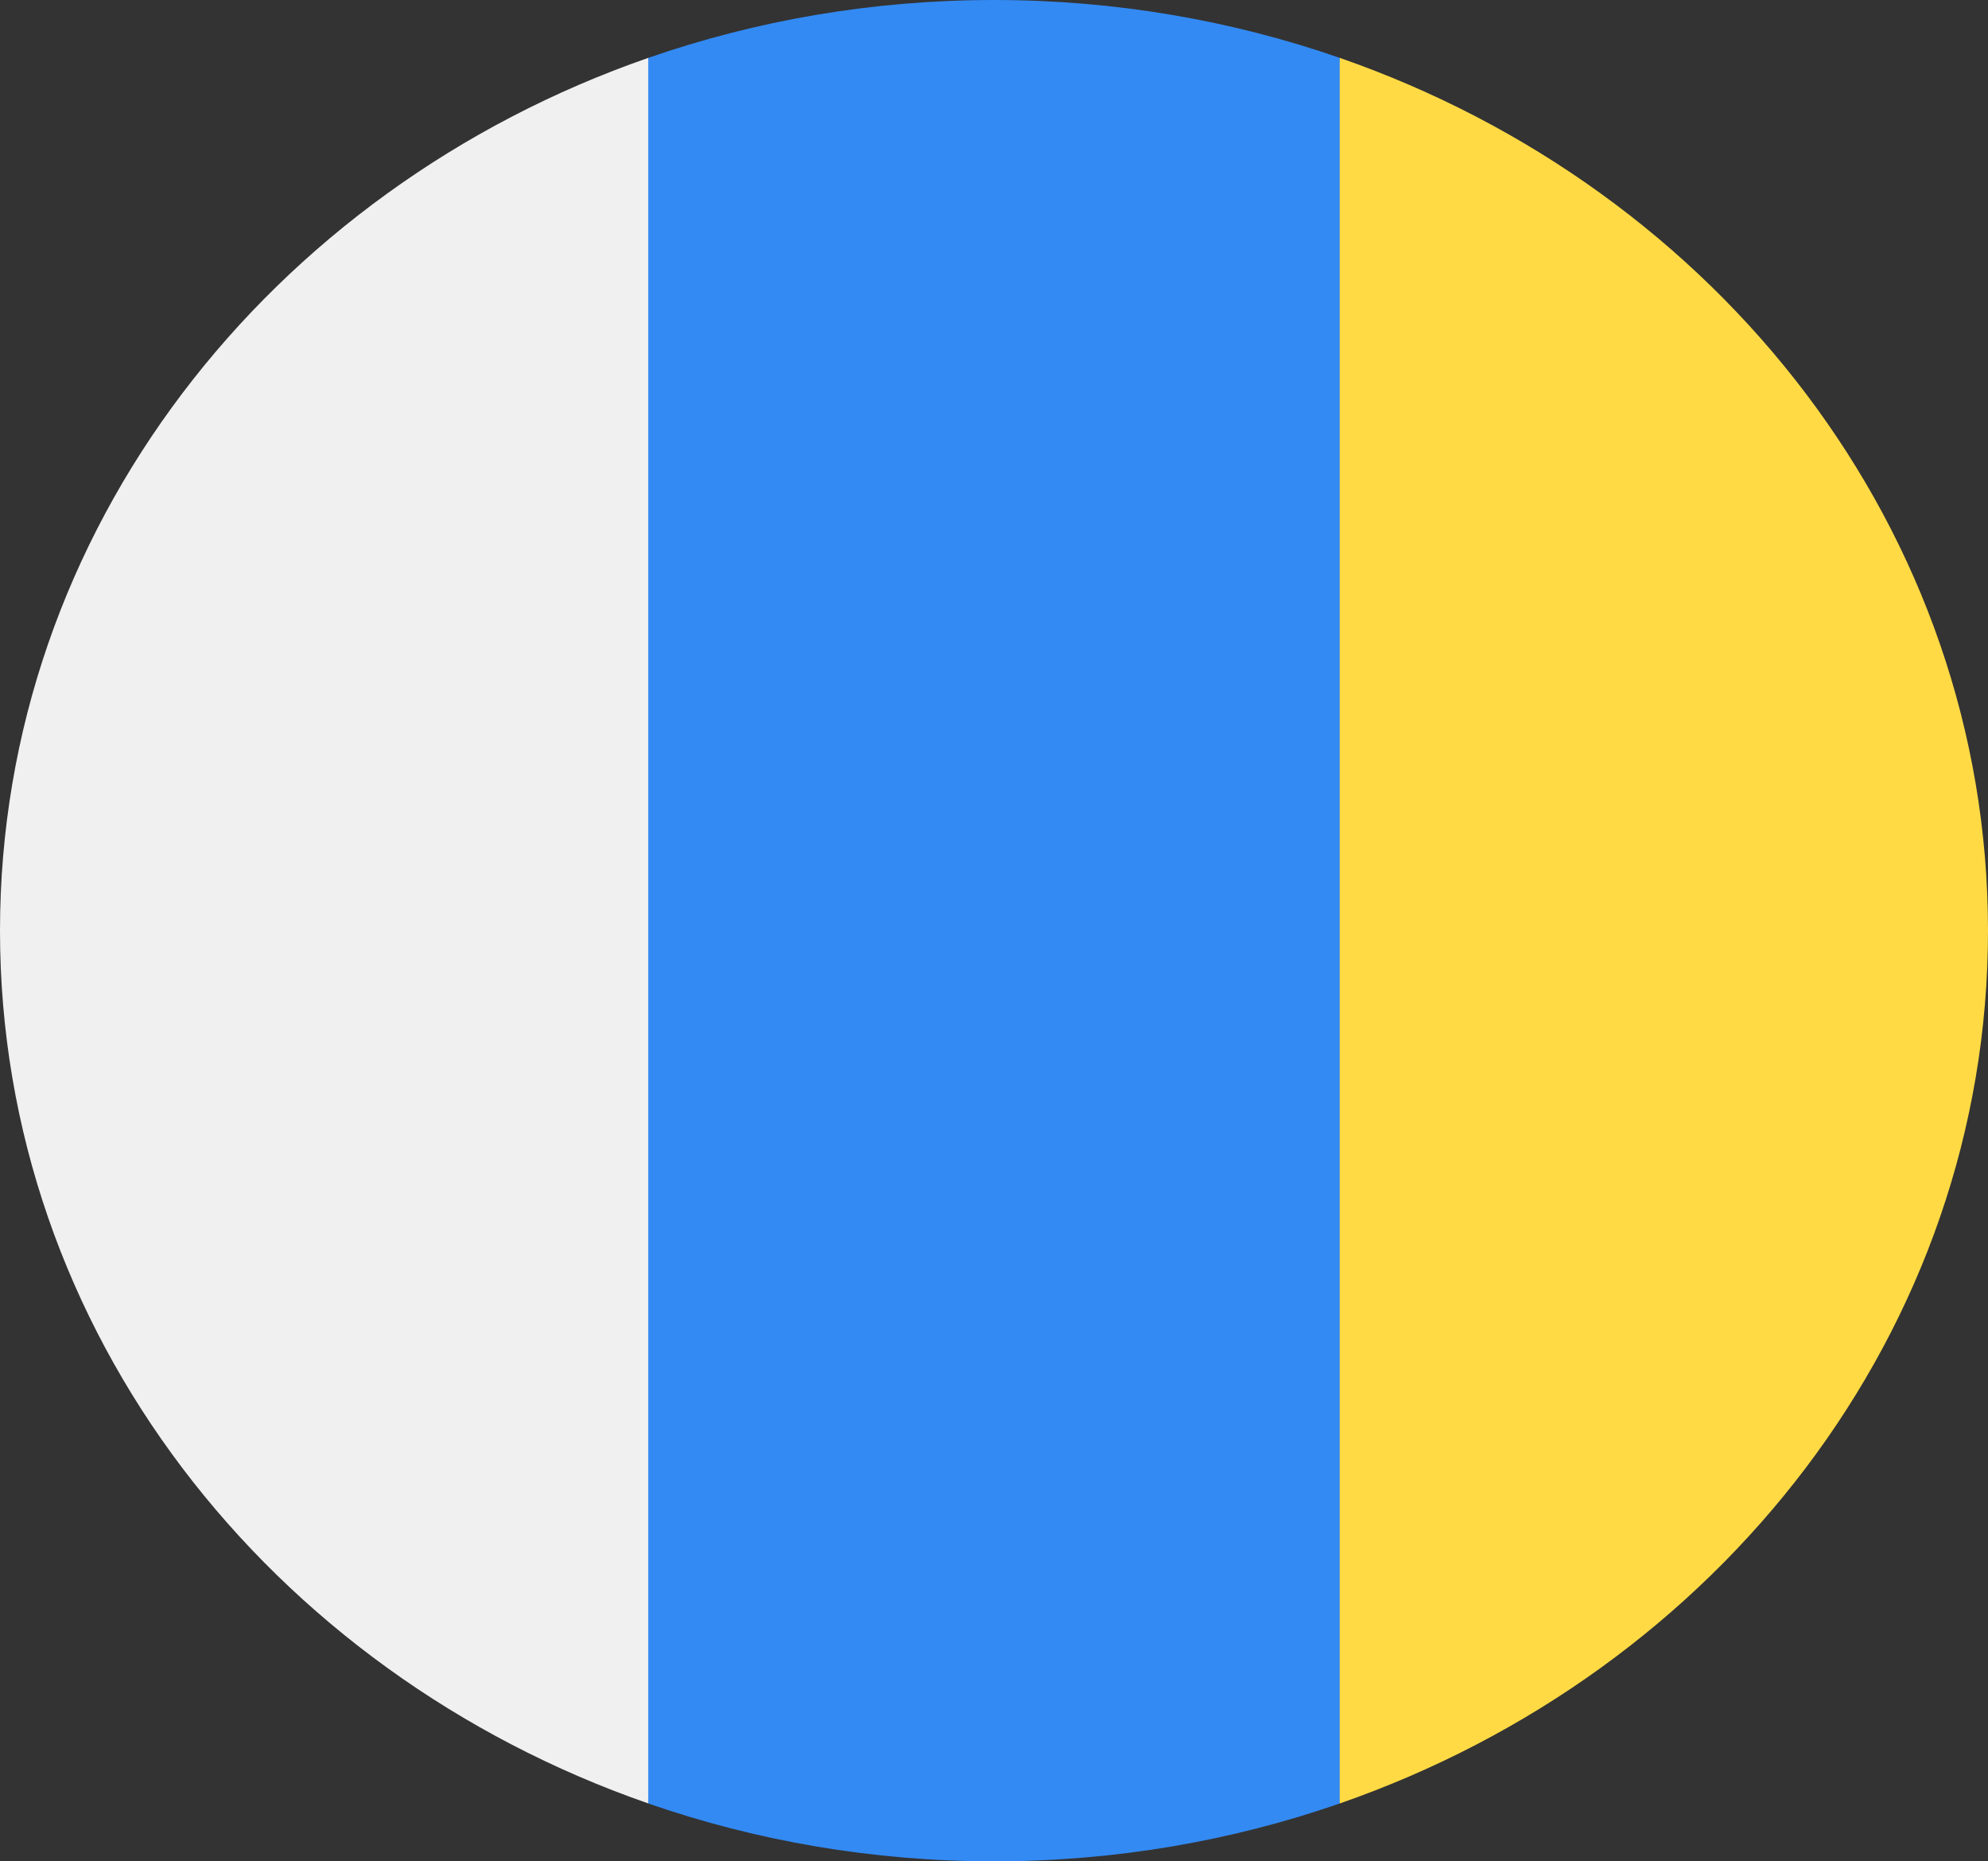 <svg width="47" height="44" viewBox="0 0 47 44" fill="none" xmlns="http://www.w3.org/2000/svg">
<rect x="0" y="0" width="47" height="44" fill="#333333" stroke="none"/>
<g clip-path="url(#clip0_105_1157)">
<path d="M23.5 0C20.625 0 17.872 0.484 15.326 1.368L14.304 22L15.326 42.632C17.872 43.516 20.625 44 23.5 44C26.374 44 29.128 43.516 31.674 42.632L32.696 22L31.674 1.368C29.128 0.484 26.374 0 23.5 0V0Z" fill="#338AF3"/>
<path d="M47 22C47 12.541 40.623 4.477 31.674 1.368V42.632C40.623 39.523 47 31.459 47 22V22Z" fill="#FFDA44"/>
<path d="M15.326 42.631V1.368C6.377 4.477 0 12.541 0 22C0 31.459 6.377 39.523 15.326 42.631Z" fill="#F0F0F0"/>
</g>
<defs>
<clipPath id="clip0_105_1157">
<rect width="47" height="44" fill="white"/>
</clipPath>
</defs>
</svg>
